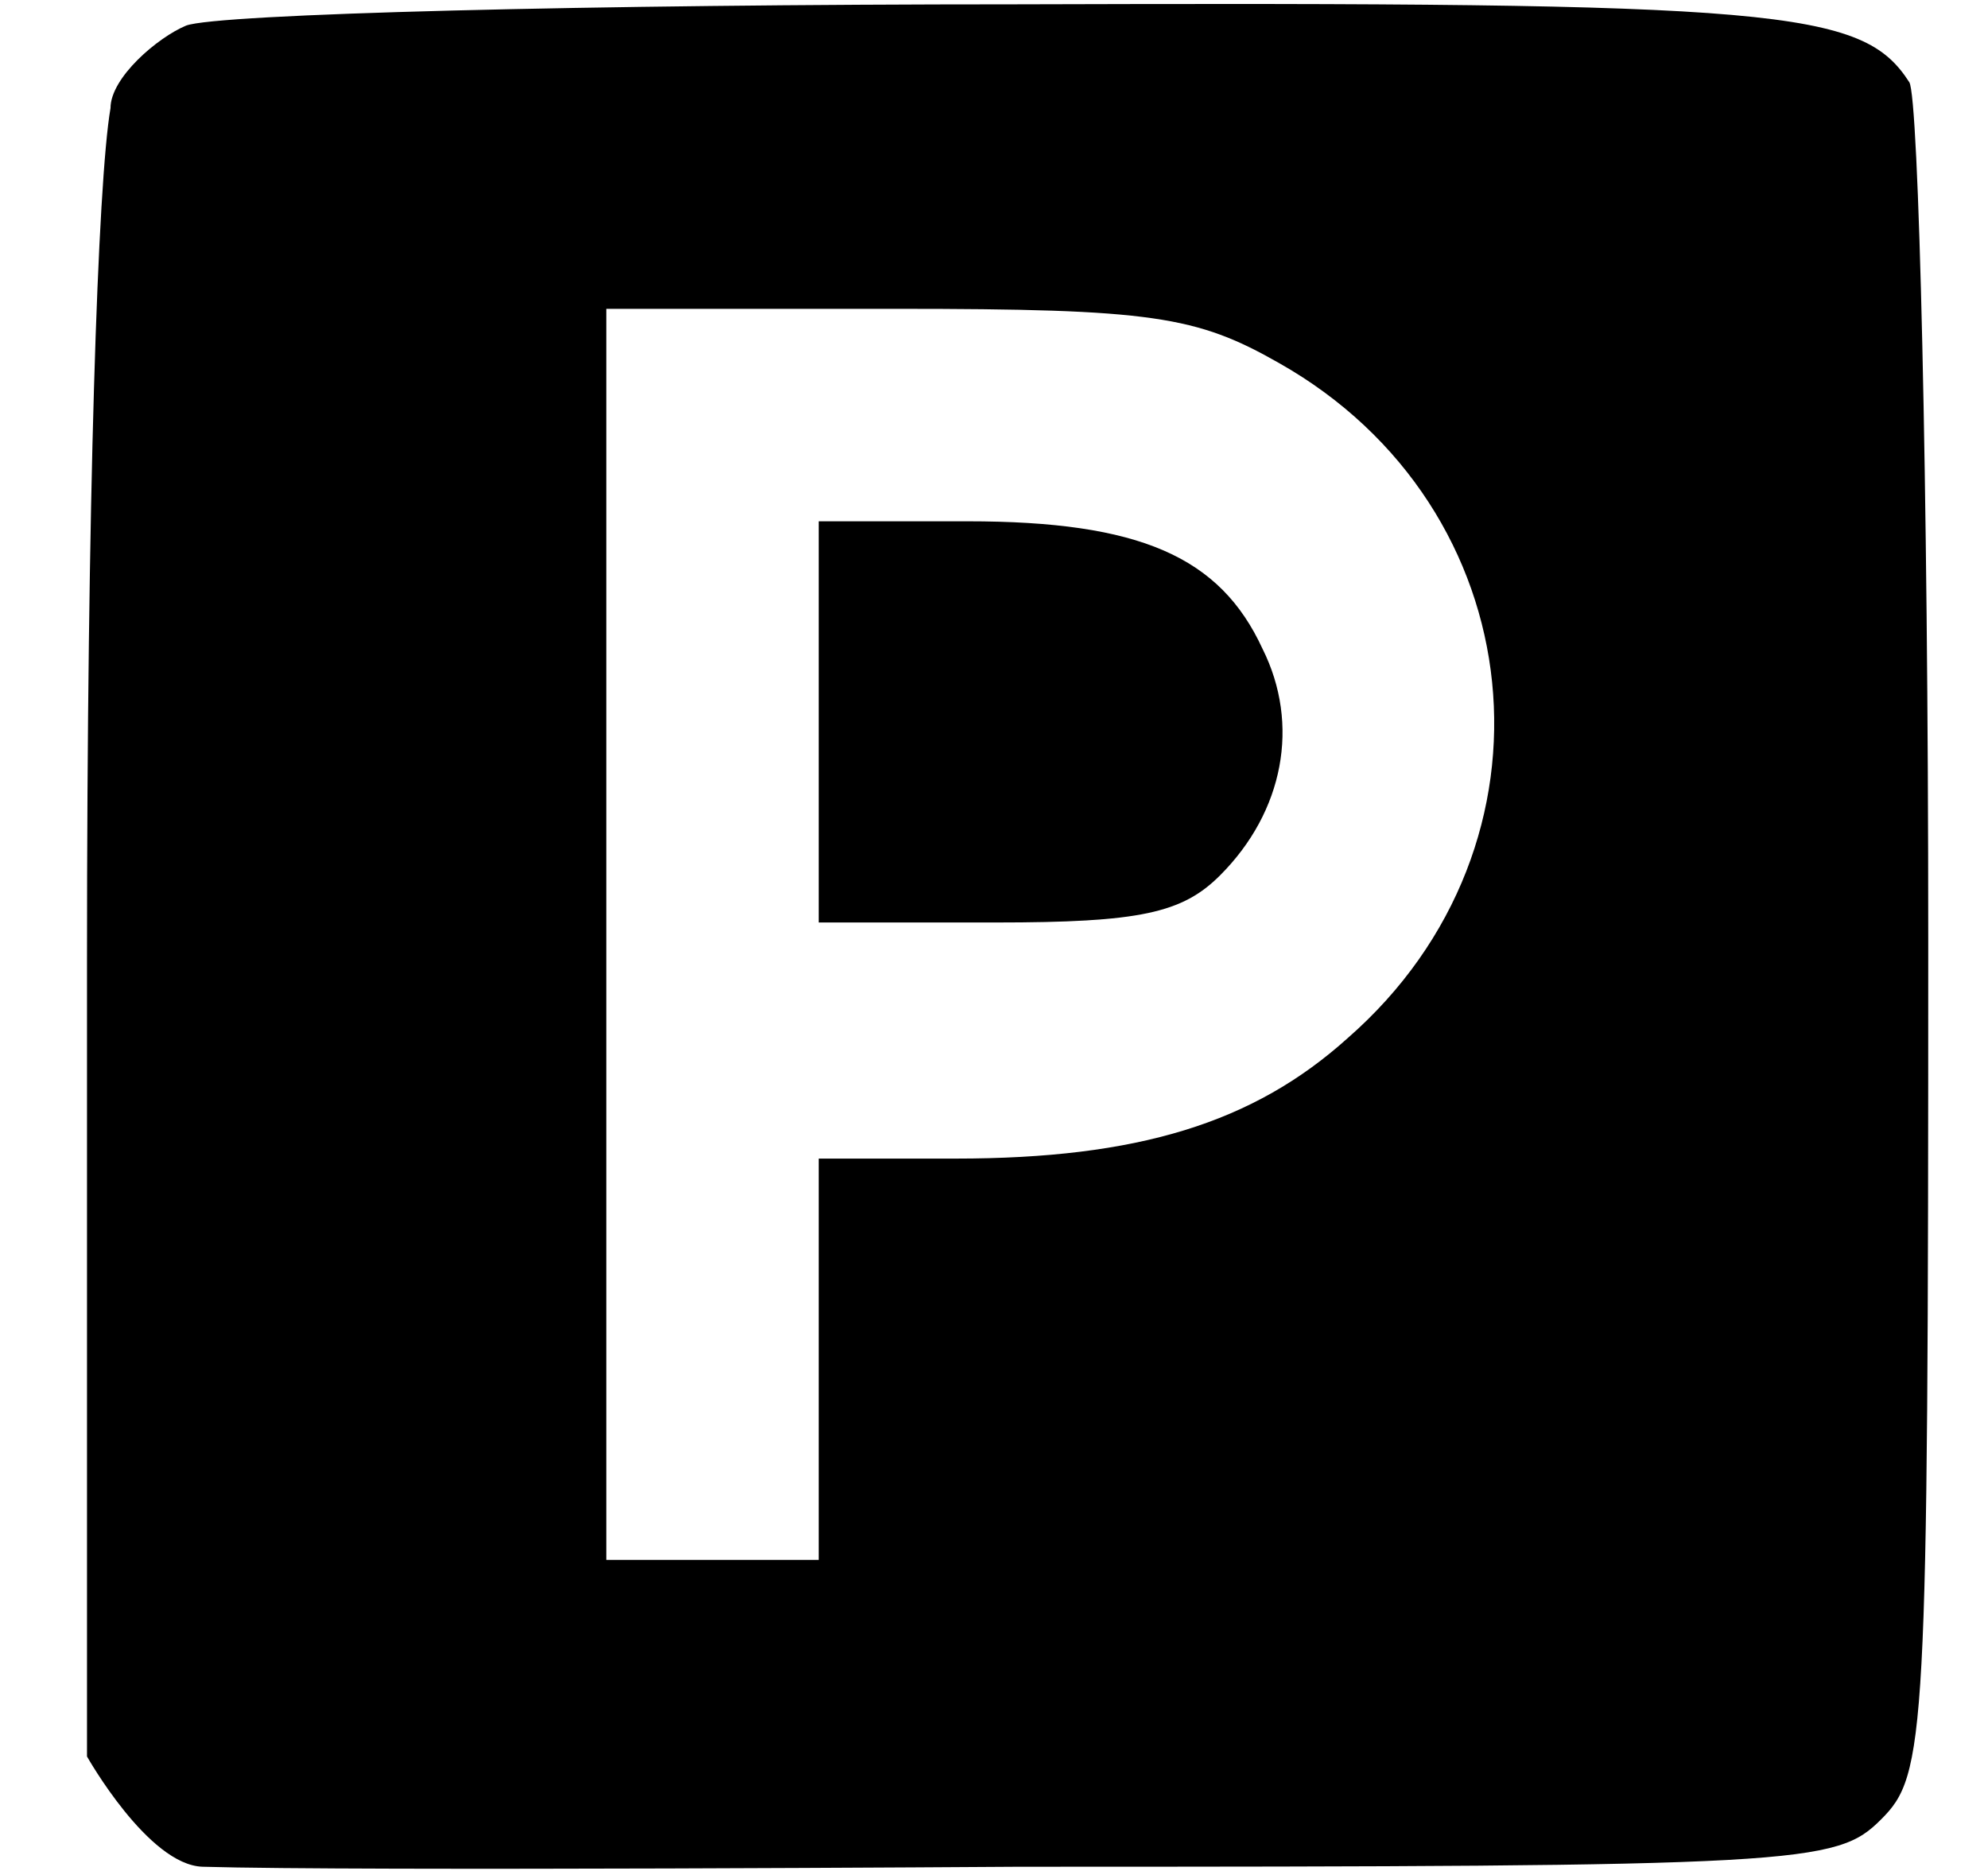 <?xml version="1.0" encoding="UTF-8" standalone="no"?>
<!DOCTYPE svg PUBLIC "-//W3C//DTD SVG 1.1//EN" "http://www.w3.org/Graphics/SVG/1.1/DTD/svg11.dtd">
<svg width="100%" height="100%" viewBox="0 0 17 16" version="1.1" xmlns="http://www.w3.org/2000/svg" xmlns:xlink="http://www.w3.org/1999/xlink" xml:space="preserve" xmlns:serif="http://www.serif.com/" style="fill-rule:evenodd;clip-rule:evenodd;stroke-linejoin:round;stroke-miterlimit:2;">
    <rect id="park" x="0.522" y="0" width="16" height="16" style="fill:none;"/>
    <path d="M1.591,0.219c-0.242,0.101 -0.646,0.444 -0.646,0.706c-0.109,0.629 -0.201,3.331 -0.201,7.287l-0,6.809c-0,-0 0.523,0.929 0.989,0.943c1.321,0.039 6.984,-0 6.984,-0c6.702,-0 6.984,-0.02 7.368,-0.404c0.384,-0.383 0.404,-0.666 0.404,-7.529c-0,-3.896 -0.081,-7.207 -0.162,-7.328c-0.403,-0.626 -1.09,-0.686 -7.65,-0.666c-3.634,0 -6.823,0.081 -7.086,0.182Zm9.347,2.886c2.18,1.232 2.482,4.118 0.585,5.774c-0.807,0.726 -1.797,1.029 -3.351,1.029l-1.171,0l0,3.432l-1.816,-0l-0,-10.699l2.482,0c2.181,0 2.564,0.061 3.271,0.464Zm-3.937,1.353l0,3.431l1.514,0c1.232,0 1.595,-0.08 1.918,-0.403c0.545,-0.545 0.686,-1.292 0.363,-1.938c-0.363,-0.787 -1.049,-1.09 -2.523,-1.09l-1.272,-0Z" style="fill-rule:nonzero;"/>
</svg>
